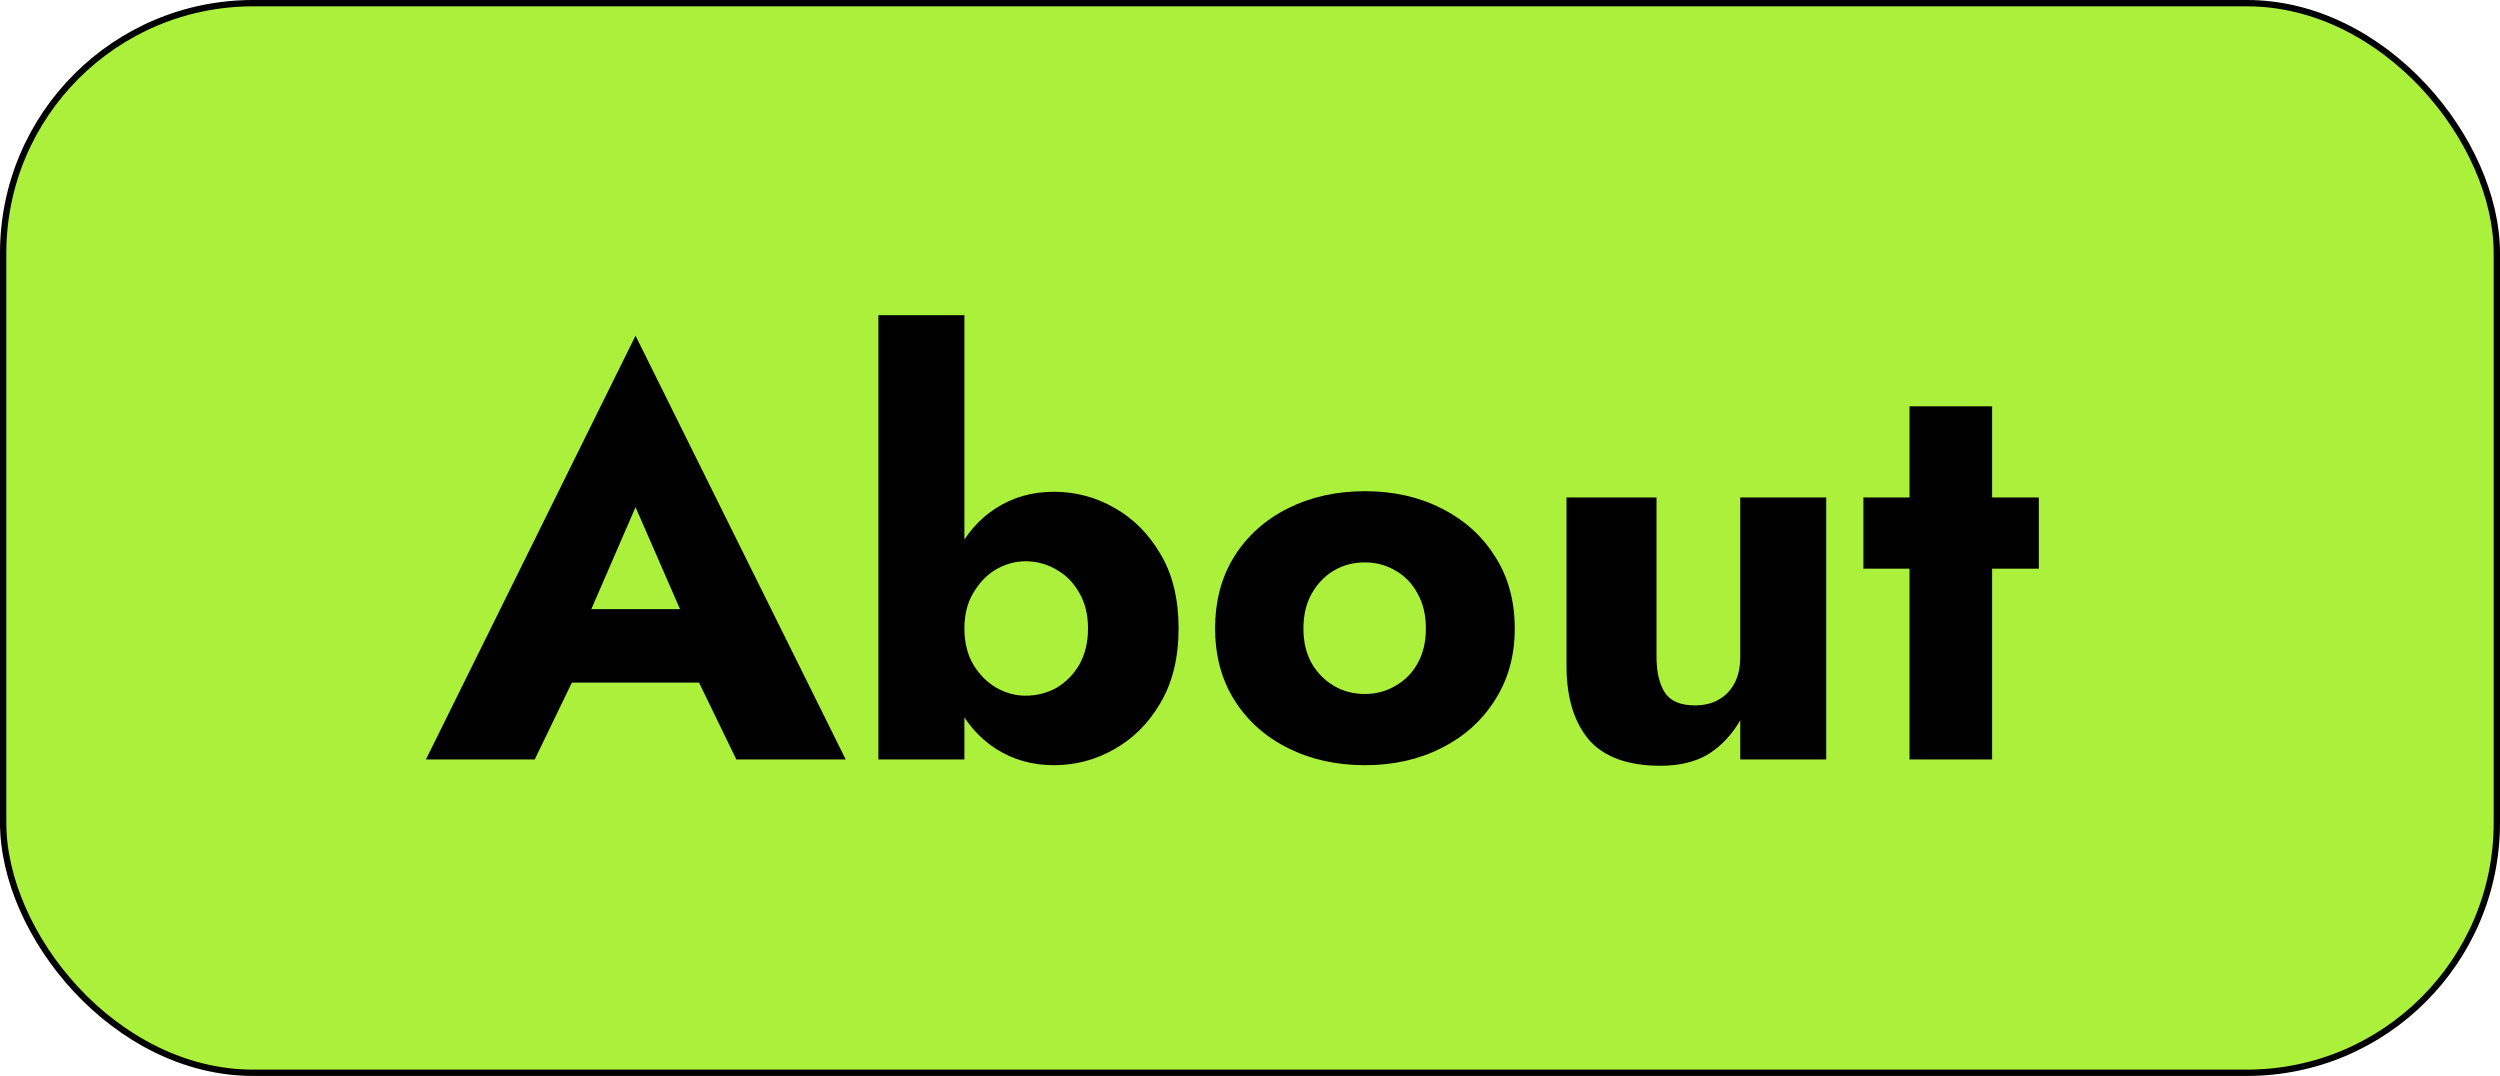 <svg width="79" height="34" viewBox="0 0 79 34" fill="none" xmlns="http://www.w3.org/2000/svg">
<rect x="0.1" y="0.1" width="78.8" height="33.8" rx="7.9" fill="#ABF13C" stroke="black" stroke-width="0.2"/>
<path d="M16.789 21.57L17.005 19.248H23.251L23.449 21.57H16.789ZM20.083 16.026L18.319 20.094L18.463 20.76L16.897 24H13.459L20.083 10.608L26.725 24H23.269L21.757 20.886L21.865 20.112L20.083 16.026ZM30.475 9.96V24H27.757V9.96H30.475ZM37.243 19.86C37.243 20.784 37.051 21.57 36.667 22.218C36.295 22.854 35.809 23.34 35.209 23.676C34.621 24.012 33.985 24.18 33.301 24.18C32.617 24.18 32.005 24.006 31.465 23.658C30.925 23.31 30.499 22.812 30.187 22.164C29.875 21.516 29.719 20.748 29.719 19.86C29.719 18.96 29.875 18.192 30.187 17.556C30.499 16.908 30.925 16.41 31.465 16.062C32.005 15.714 32.617 15.54 33.301 15.54C33.985 15.54 34.621 15.708 35.209 16.044C35.809 16.38 36.295 16.866 36.667 17.502C37.051 18.138 37.243 18.924 37.243 19.86ZM34.381 19.86C34.381 19.428 34.291 19.056 34.111 18.744C33.931 18.42 33.691 18.174 33.391 18.006C33.091 17.826 32.761 17.736 32.401 17.736C32.089 17.736 31.783 17.82 31.483 17.988C31.195 18.156 30.955 18.402 30.763 18.726C30.571 19.038 30.475 19.416 30.475 19.86C30.475 20.304 30.571 20.688 30.763 21.012C30.955 21.324 31.195 21.564 31.483 21.732C31.783 21.9 32.089 21.984 32.401 21.984C32.761 21.984 33.091 21.9 33.391 21.732C33.691 21.552 33.931 21.306 34.111 20.994C34.291 20.67 34.381 20.292 34.381 19.86ZM38.398 19.86C38.398 18.984 38.602 18.222 39.01 17.574C39.418 16.926 39.982 16.422 40.702 16.062C41.422 15.702 42.232 15.522 43.132 15.522C44.032 15.522 44.836 15.702 45.544 16.062C46.264 16.422 46.828 16.926 47.236 17.574C47.656 18.222 47.866 18.984 47.866 19.86C47.866 20.724 47.656 21.48 47.236 22.128C46.828 22.776 46.264 23.28 45.544 23.64C44.836 24 44.032 24.18 43.132 24.18C42.232 24.18 41.422 24 40.702 23.64C39.982 23.28 39.418 22.776 39.01 22.128C38.602 21.48 38.398 20.724 38.398 19.86ZM41.188 19.86C41.188 20.292 41.278 20.664 41.458 20.976C41.638 21.276 41.872 21.51 42.16 21.678C42.448 21.846 42.772 21.93 43.132 21.93C43.48 21.93 43.798 21.846 44.086 21.678C44.386 21.51 44.62 21.276 44.788 20.976C44.968 20.664 45.058 20.292 45.058 19.86C45.058 19.428 44.968 19.056 44.788 18.744C44.62 18.432 44.386 18.192 44.086 18.024C43.798 17.856 43.48 17.772 43.132 17.772C42.772 17.772 42.448 17.856 42.16 18.024C41.872 18.192 41.638 18.432 41.458 18.744C41.278 19.056 41.188 19.428 41.188 19.86ZM52.346 20.76C52.346 21.24 52.435 21.618 52.615 21.894C52.795 22.158 53.108 22.29 53.551 22.29C53.852 22.29 54.103 22.23 54.307 22.11C54.523 21.99 54.691 21.816 54.812 21.588C54.931 21.36 54.992 21.084 54.992 20.76V15.72H57.709V24H54.992V22.758C54.739 23.202 54.41 23.556 54.002 23.82C53.593 24.072 53.084 24.198 52.471 24.198C51.44 24.198 50.684 23.922 50.203 23.37C49.736 22.806 49.502 22.032 49.502 21.048V15.72H52.346V20.76ZM58.883 15.72H64.427V17.97H58.883V15.72ZM60.341 12.84H62.951V24H60.341V12.84Z" fill="black"/>
</svg>
